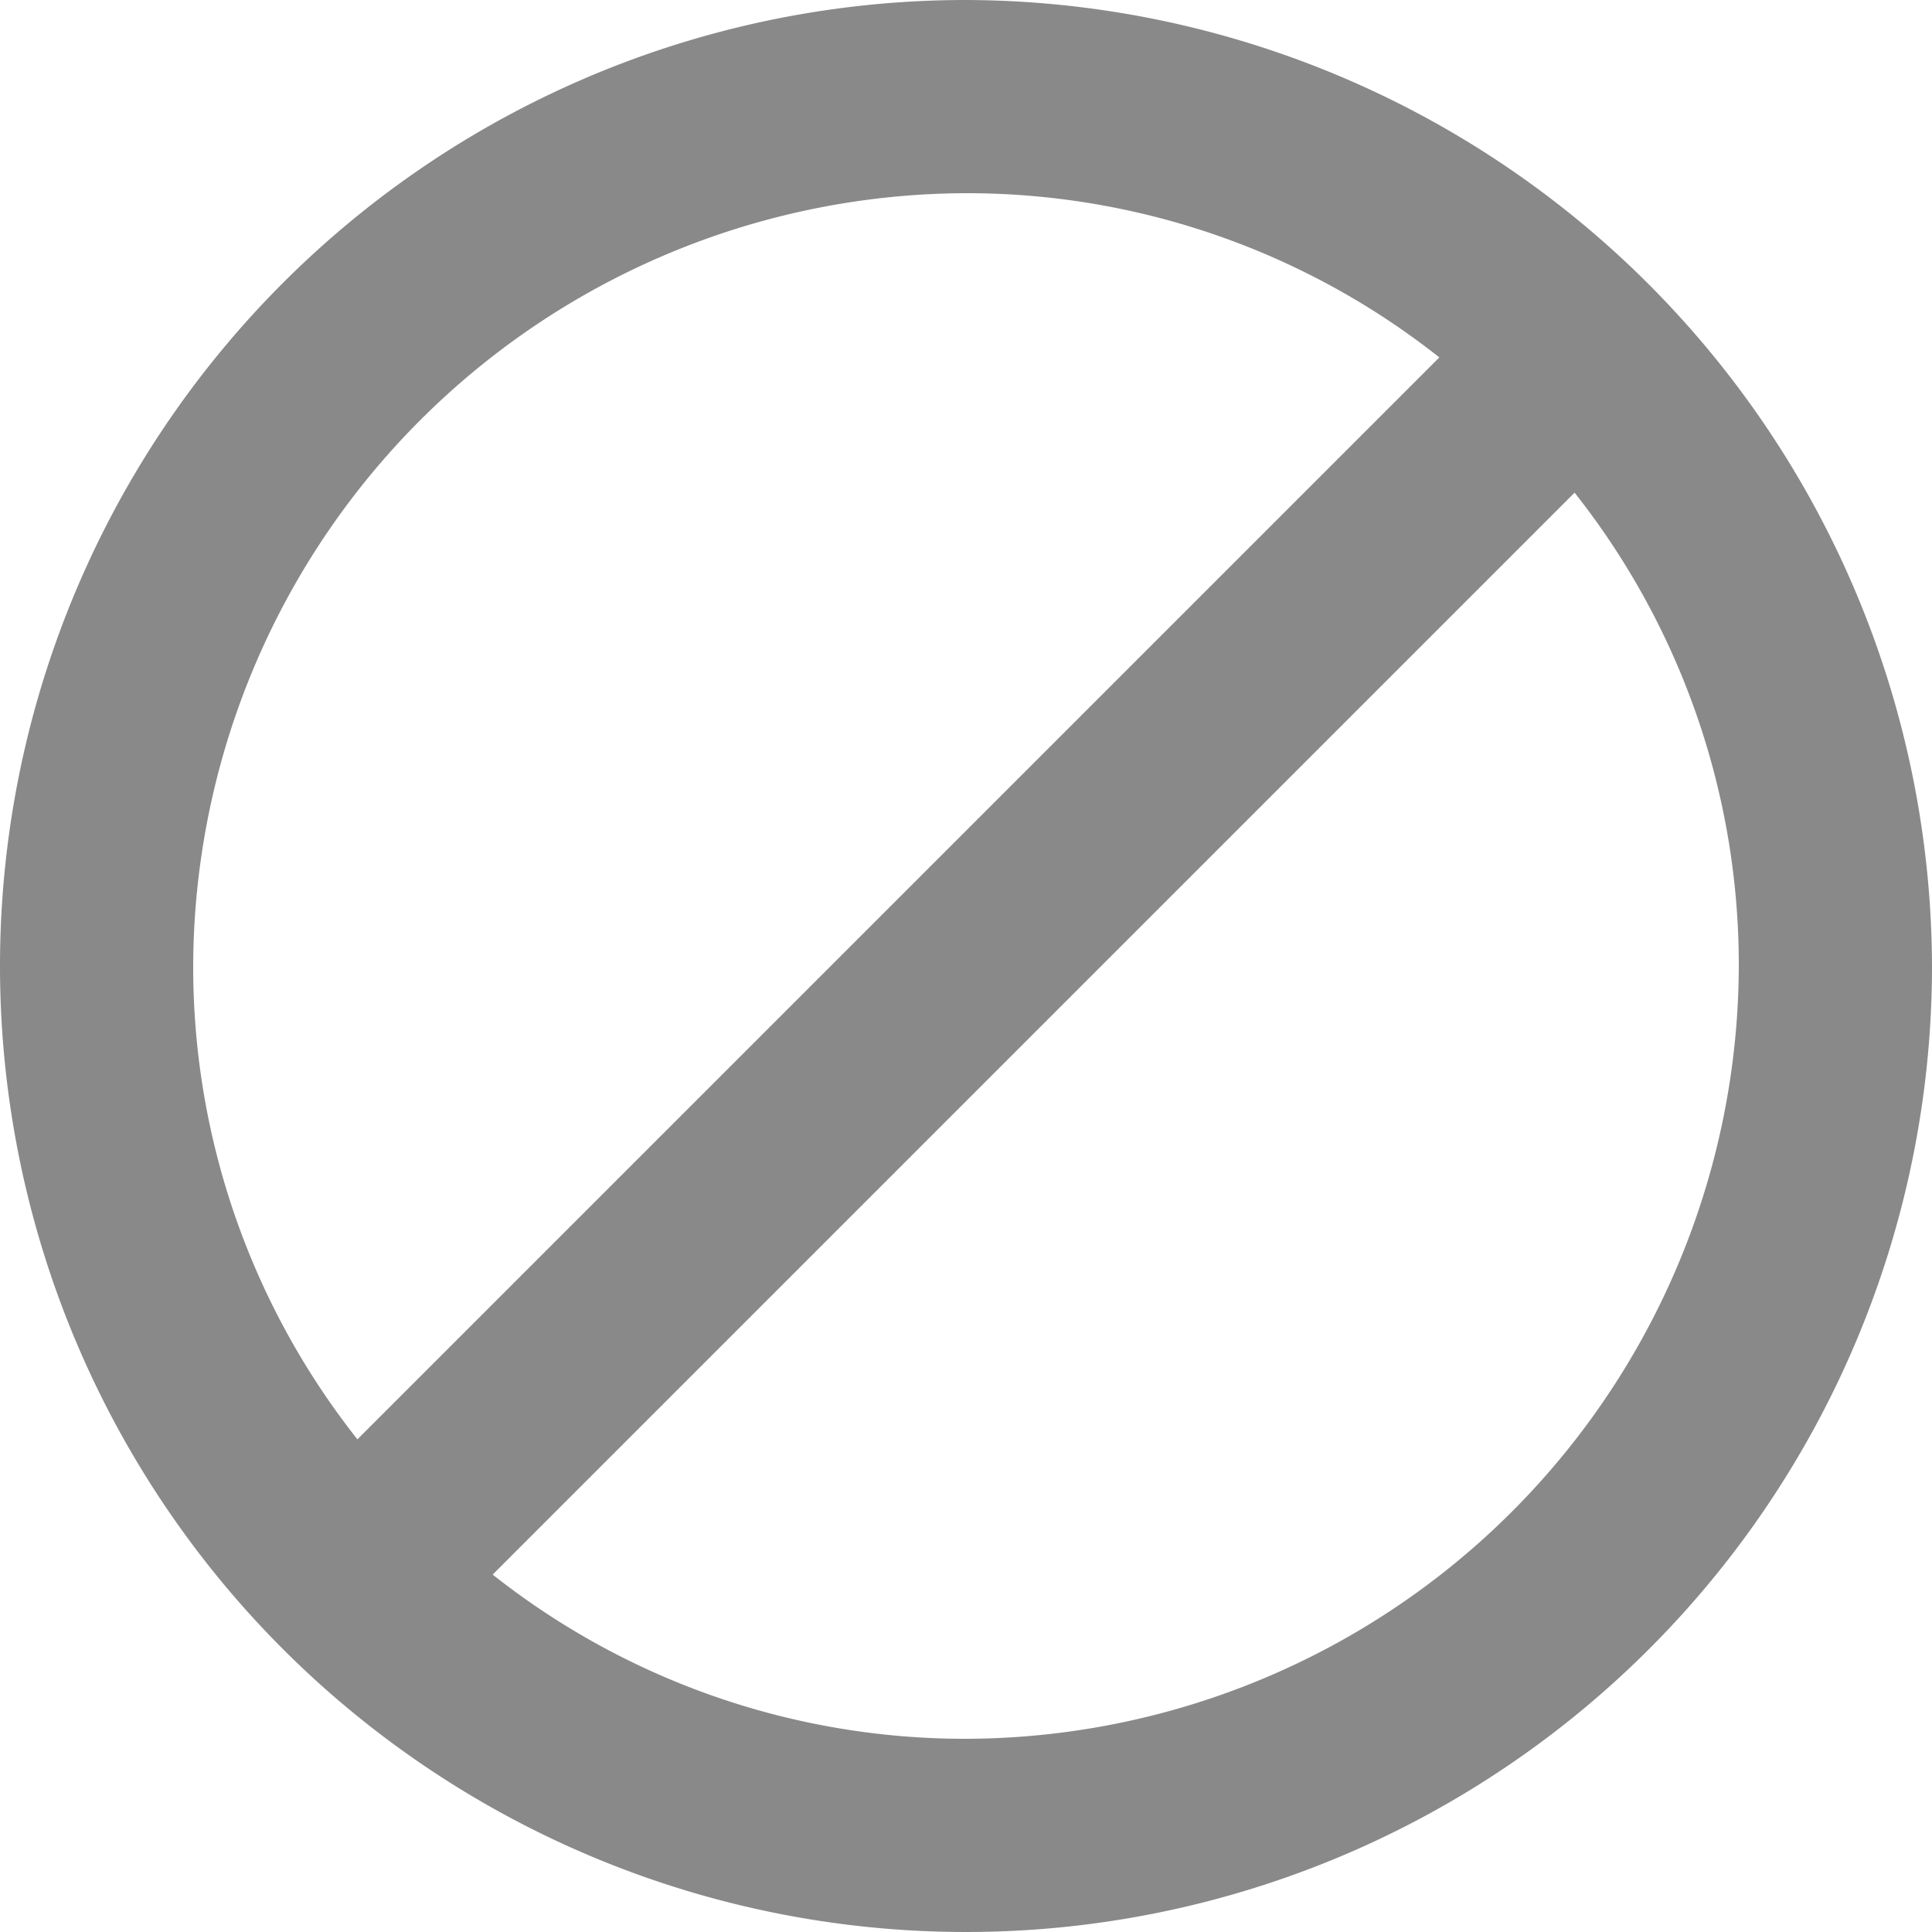 <svg xmlns="http://www.w3.org/2000/svg" width="12" height="12" viewBox="0 0 12 12">
<defs>
    <style>
      .cls-1 {
        fill: #898989;
        fill-rule: evenodd;
      }
    </style>
  </defs>
  <path id="Delete" class="cls-1" d="M546,1409a6,6,0,1,0,6,6A6.018,6.018,0,0,0,546,1409Zm-4.8,6a4.814,4.814,0,0,1,4.8-4.8,4.729,4.729,0,0,1,2.94,1.02l-6.72,6.72A4.729,4.729,0,0,1,541.2,1415Zm4.8,4.8a4.729,4.729,0,0,1-2.94-1.02l6.72-6.72a4.729,4.729,0,0,1,1.02,2.94A4.814,4.814,0,0,1,546,1419.8Z" transform="translate(-540 -1409)"/>
</svg>

